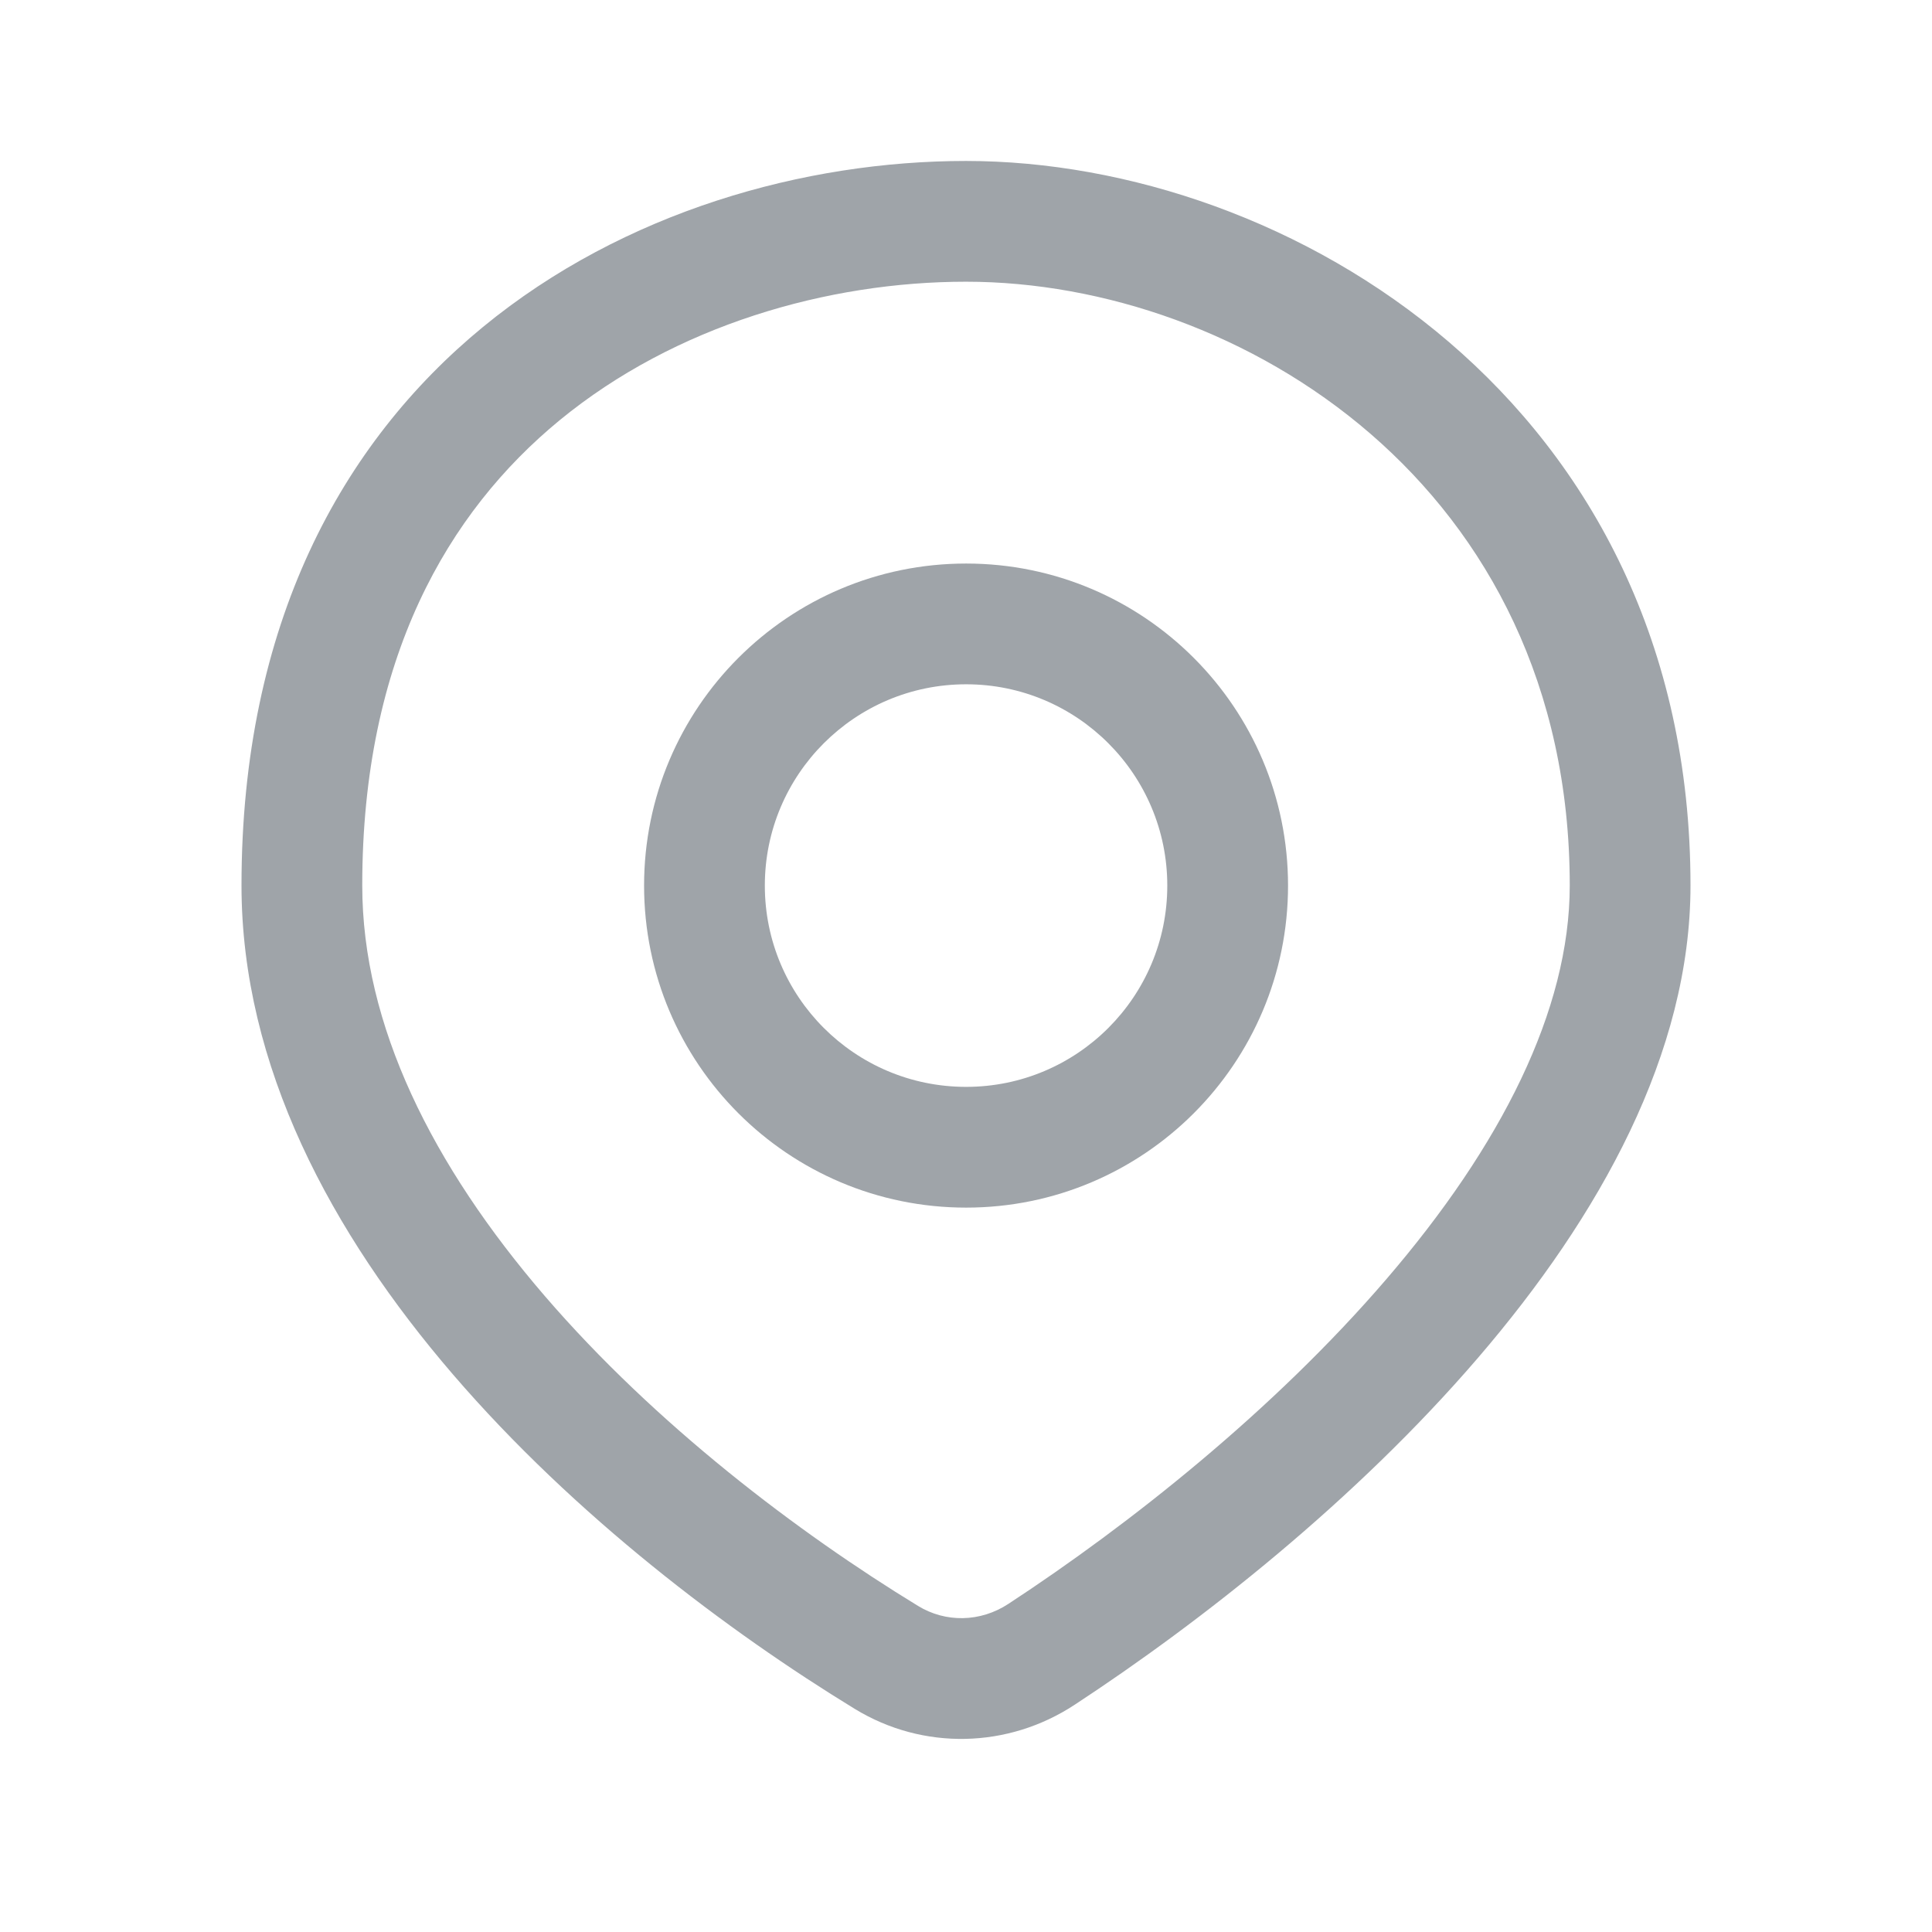 <svg viewBox="0 0 16 16" fill="none" xmlns="http://www.w3.org/2000/svg">
<path fill-rule="evenodd" clip-rule="evenodd" d="M4.51 10.731C5.43 11.8 6.611 12.694 7.602 13.299C7.83 13.439 8.118 13.436 8.352 13.282C9.352 12.627 10.547 11.681 11.48 10.595C12.43 9.49 13 8.366 13 7.333C13 4.024 10.265 2.333 8 2.333C6.856 2.333 5.592 2.694 4.635 3.48C3.709 4.241 3 5.453 3 7.333C3 8.493 3.582 9.652 4.51 10.731ZM7.08 14.153C4.978 12.869 2 10.324 2 7.333C2 2.999 5.333 1.333 8 1.333C10.667 1.333 14 3.333 14 7.333C14 10.102 11.003 12.739 8.9 14.118C8.348 14.481 7.644 14.497 7.08 14.153Z" fill="#9FA4A9"/>
<path fill-rule="evenodd" clip-rule="evenodd" d="M8.001 9.001C8.921 9.001 9.667 8.255 9.667 7.334C9.667 6.414 8.921 5.667 8.001 5.667C7.08 5.667 6.334 6.414 6.334 7.334C6.334 8.255 7.08 9.001 8.001 9.001ZM8.001 10.001C9.473 10.001 10.667 8.807 10.667 7.334C10.667 5.861 9.473 4.667 8.001 4.667C6.528 4.667 5.334 5.861 5.334 7.334C5.334 8.807 6.528 10.001 8.001 10.001Z" fill="#9FA4A9"/>
</svg>

